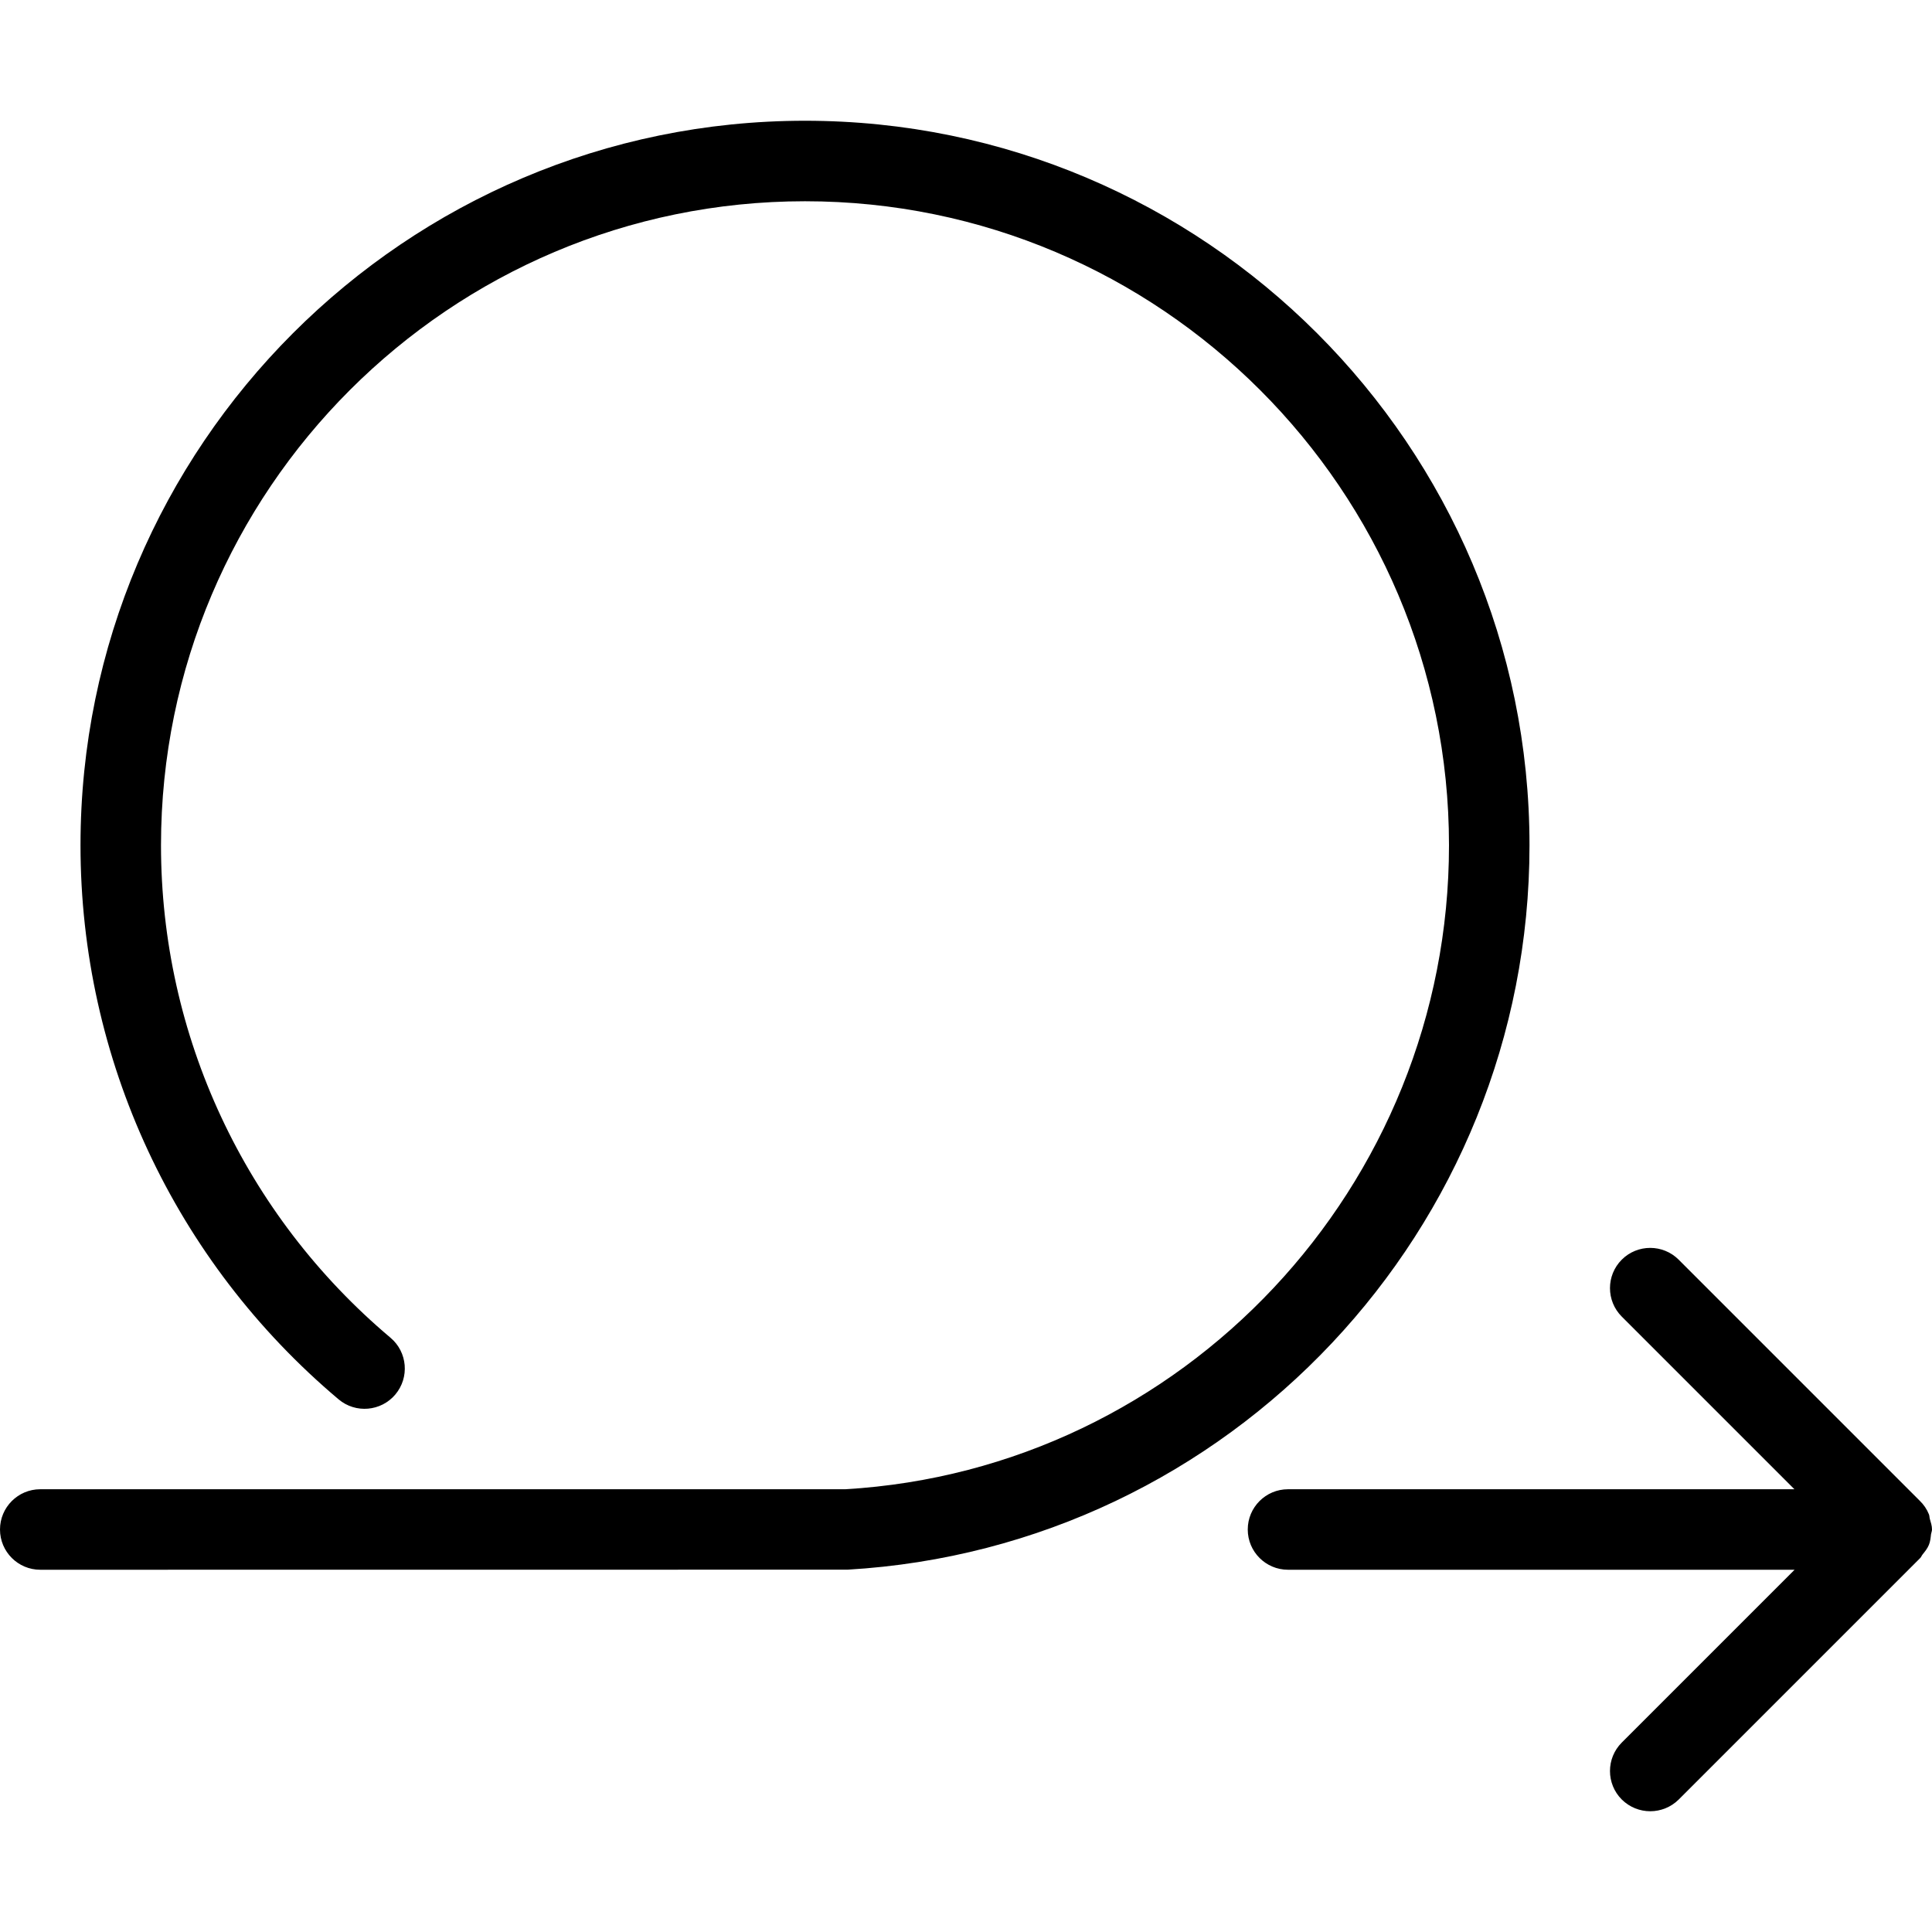<?xml version="1.0" encoding="iso-8859-1"?>
<!-- Generator: Adobe Illustrator 19.0.0, SVG Export Plug-In . SVG Version: 6.00 Build 0)  -->
<svg version="1.1" id="Layer_1" xmlns="http://www.w3.org/2000/svg" xmlns:xlink="http://www.w3.org/1999/xlink" x="0px" y="0px"
	 viewBox="0 0 24 24" style="enable-background:new 0 0 24 24;" xml:space="preserve">
<g>
	<g>
		<path d="M23.973,18.868c-0.005-0.018-0.004-0.038-0.011-0.056c-0.026-0.065-0.065-0.122-0.115-0.17l-2.994-2.994
			c-0.195-0.195-0.512-0.195-0.707,0s-0.195,0.512,0,0.707l2.145,2.145H16c-0.276,0-0.5,0.224-0.5,0.5s0.224,0.5,0.5,0.5h6.293
			l-2.147,2.147c-0.195,0.195-0.195,0.512,0,0.707c0.098,0.097,0.226,0.146,0.354,0.146s0.256-0.049,0.353-0.145l3-3
			c0.014-0.014,0.019-0.032,0.031-0.046c0.029-0.036,0.059-0.073,0.077-0.117c0.018-0.043,0.022-0.089,0.027-0.134
			C23.991,19.038,24,19.02,24,19C24,18.953,23.985,18.911,23.973,18.868z M19,10.5c0-4.962-4.038-9-9-9c-4.962,0-9,4.038-9,9
			c0,2.657,1.168,5.166,3.206,6.883c0.212,0.179,0.528,0.15,0.705-0.06c0.178-0.212,0.151-0.527-0.06-0.705
			C3.039,15.091,2,12.862,2,10.5c0-4.411,3.589-8,8-8s8,3.589,8,8c0,4.24-3.307,7.754-7.5,8h-10C0.224,18.5,0,18.724,0,19
			s0.224,0.5,0.5,0.5l10.029-0.001C15.279,19.222,19,15.269,19,10.5z"/>
	</g>
</g>
</svg>
